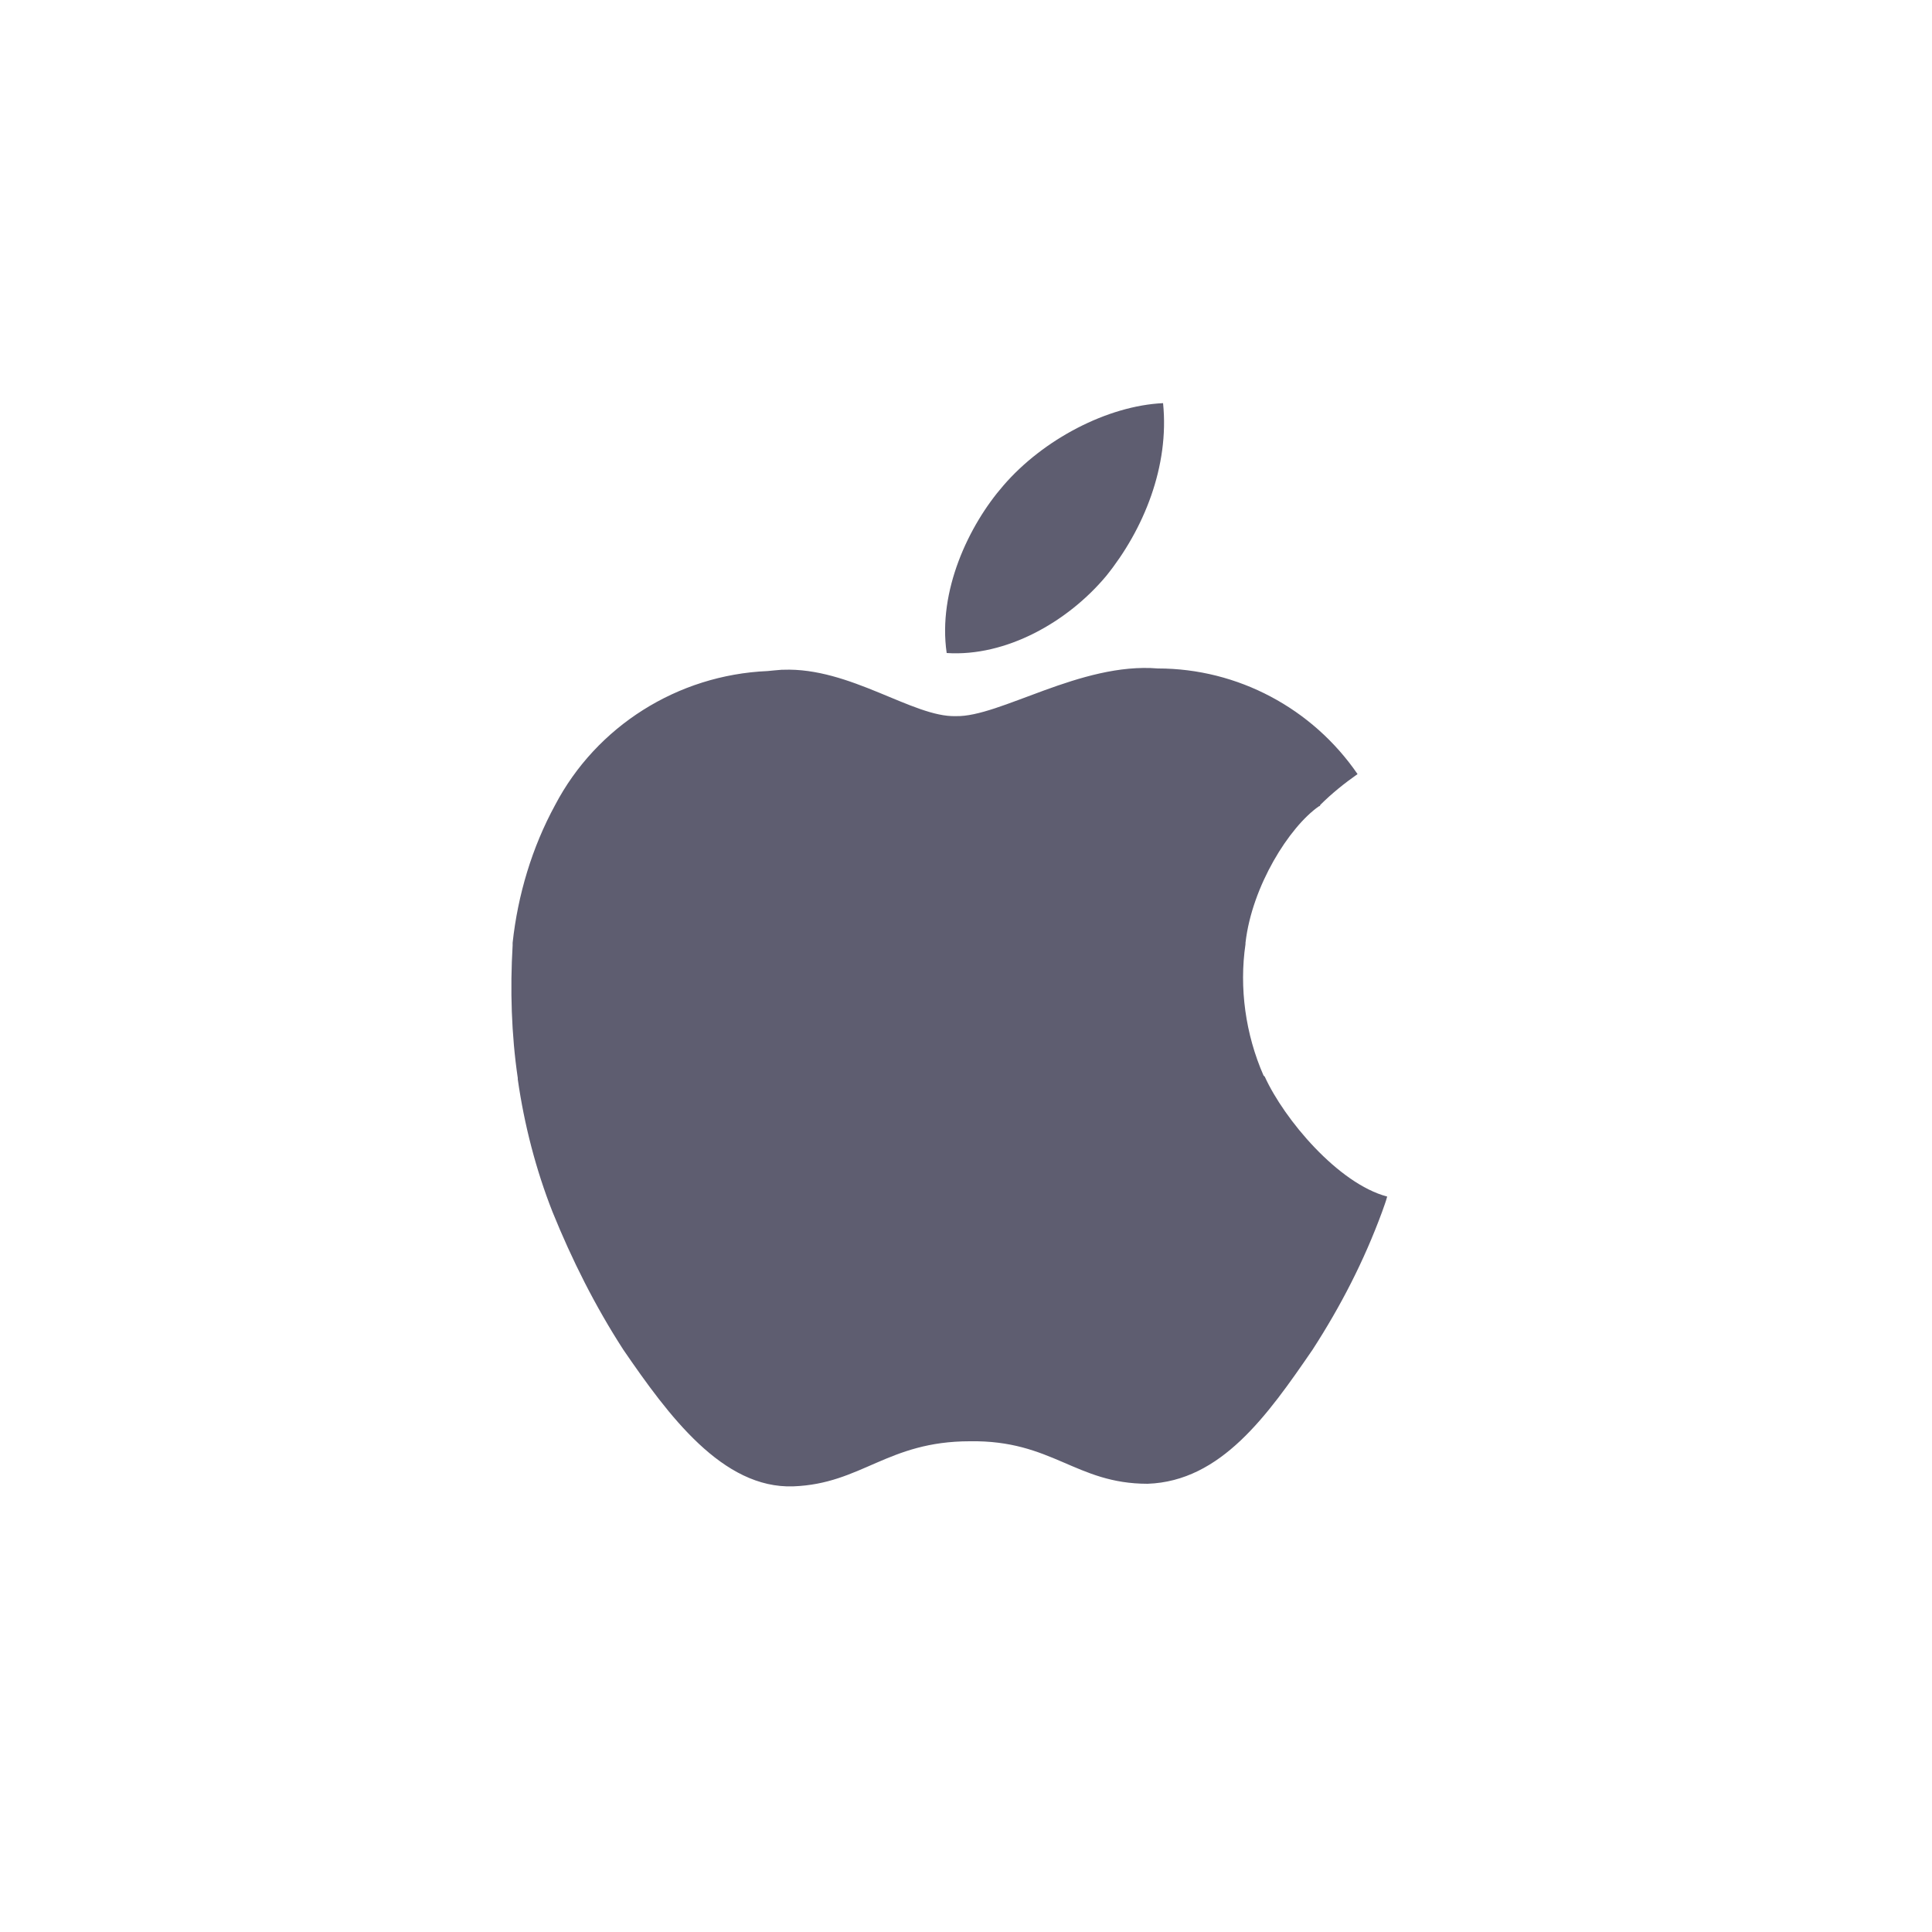 <?xml version="1.0" encoding="UTF-8"?>
<svg enable-background="new 0 0 150 150" version="1.1" viewBox="0 0 150 150" xml:space="preserve" xmlns="http://www.w3.org/2000/svg">
<style type="text/css">
	.st0{fill:#5E5D70;}
</style>
<path class="st0" d="m85.9 44.7c2.9-3.6 4.9-8.5 4.4-13.4-4.3 0.2-9.3 2.8-12.4 6.4-2.7 3.1-5.1 8.2-4.4 13 4.6 0.3 9.4-2.4 12.4-6zm12.3 38.9h-58 58l-0.1-0.1c-1.4-3.2-1.9-6.8-1.4-10.2v-0.1c0.5-4.4 3.4-9 5.7-10.6 0 0 0.1 0 0.1-0.1 0.9-0.9 1.9-1.7 2.9-2.4-3.5-5.1-9.3-8.2-15.5-8.2-6-0.5-12.3 3.8-15.7 3.7-3.3 0.1-8.2-3.8-13.4-3.6h-0.1c-0.1 0-1.1 0.1-1.1 0.1-7 0.3-13.3 4.3-16.5 10.4-1.8 3.3-2.9 7-3.3 10.7v0.2c-0.2 3.4-0.1 6.9 0.4 10.3v0.1c0.5 3.5 1.4 7 2.7 10.3 1.5 3.7 3.3 7.3 5.5 10.7 3.5 5.1 7.7 10.8 13.2 10.6 5.3-0.2 7.3-3.5 13.7-3.5 6.4-0.1 8.2 3.3 13.8 3.3 5.7-0.2 9.3-5.3 12.8-10.4 2.2-3.4 4-6.9 5.4-10.7 0.1-0.3 0.3-0.8 0.4-1.2-3.8-1-8-6-9.5-9.3z"/>
</svg>
